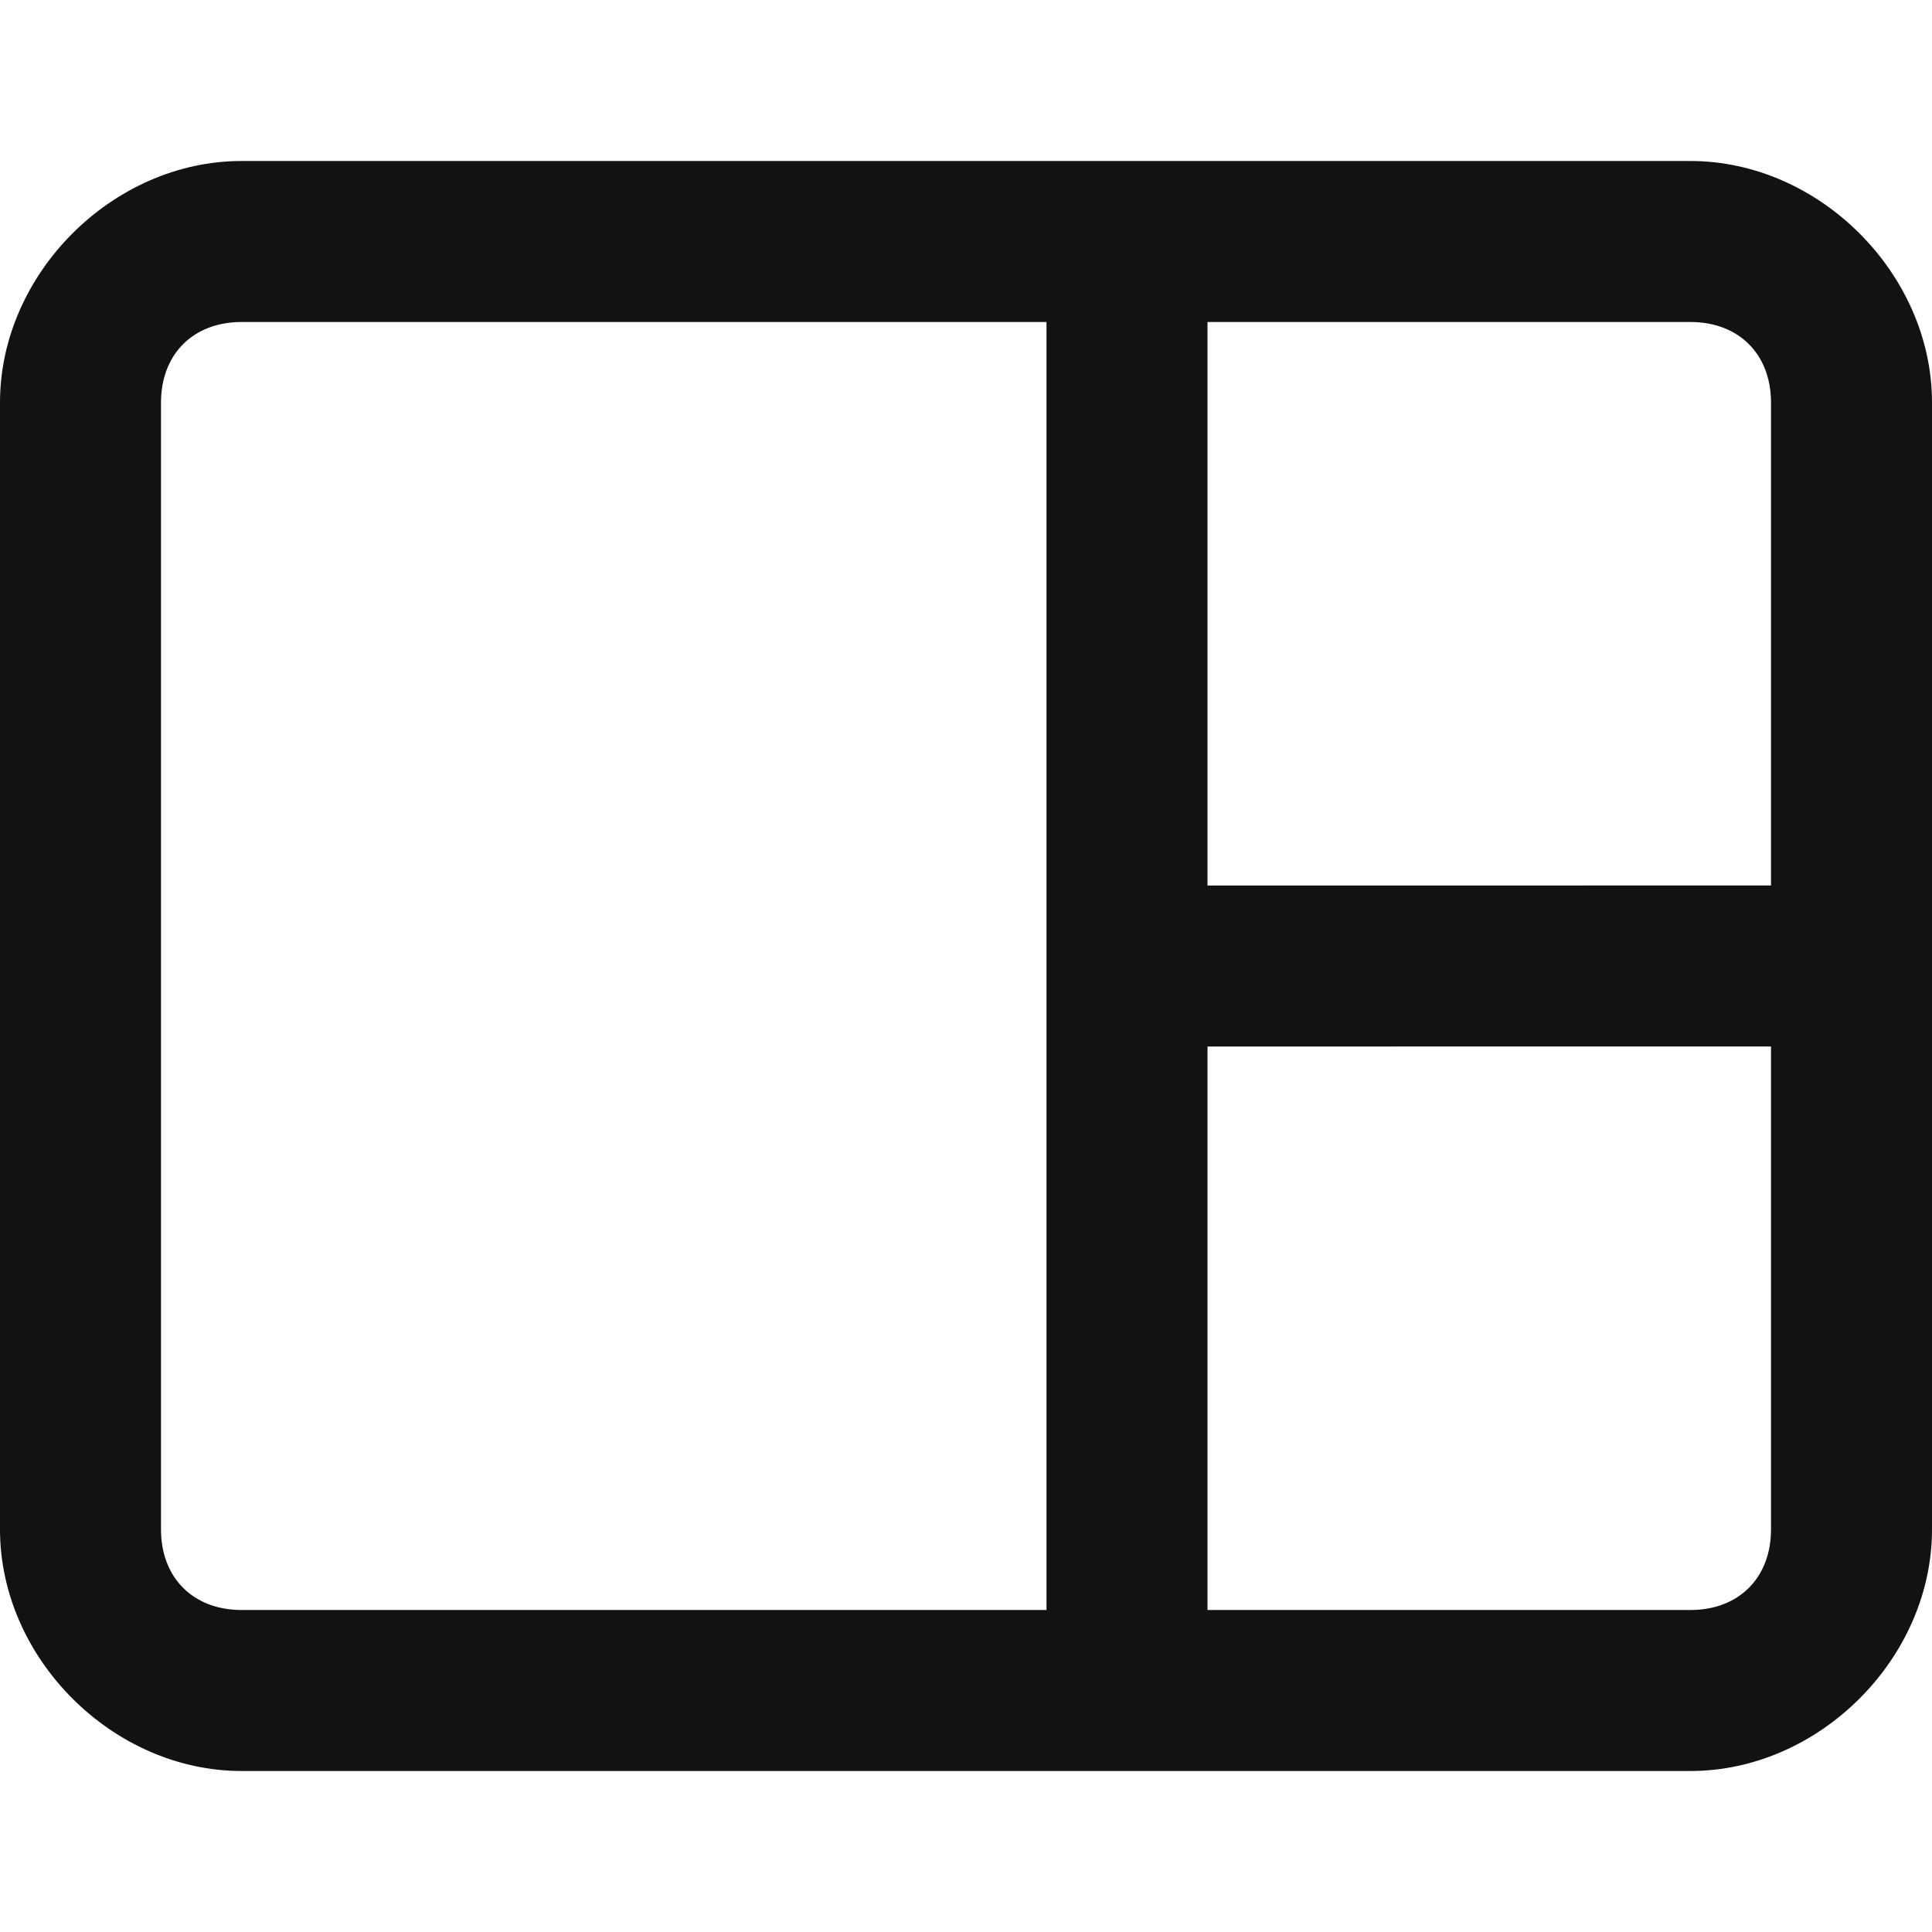 <?xml version="1.0" encoding="utf-8"?>
<!-- Generator: Adobe Illustrator 25.0.0, SVG Export Plug-In . SVG Version: 6.00 Build 0)  -->
<svg version="1.1" id="Layer_1" xmlns="http://www.w3.org/2000/svg" xmlns:xlink="http://www.w3.org/1999/xlink" x="0px" y="0px"
	 viewBox="0 0 12 12" style="enable-background:new 0 0 12 12;" xml:space="preserve">
<style type="text/css">
	.st0{fill-rule:evenodd;clip-rule:evenodd;fill:#121212;}
</style>
<path class="st0" d="M0,2.5C0,1.7,0.7,1,1.5,1h5h1h3C11.3,1,12,1.7,12,2.5v7c0,0.8-0.7,1.5-1.5,1.5h-3h-1h-5C0.7,11,0,10.3,0,9.5
	V2.5z M1.5,2h5v3.5v1V10h-5C1.2,10,1,9.8,1,9.5v-7C1,2.2,1.2,2,1.5,2z M7.5,6.5V10h3c0.3,0,0.5-0.2,0.5-0.5v-3H7.5z M11,5.5v-3
	C11,2.2,10.8,2,10.5,2h-3v3.5H11z"/>
</svg>

